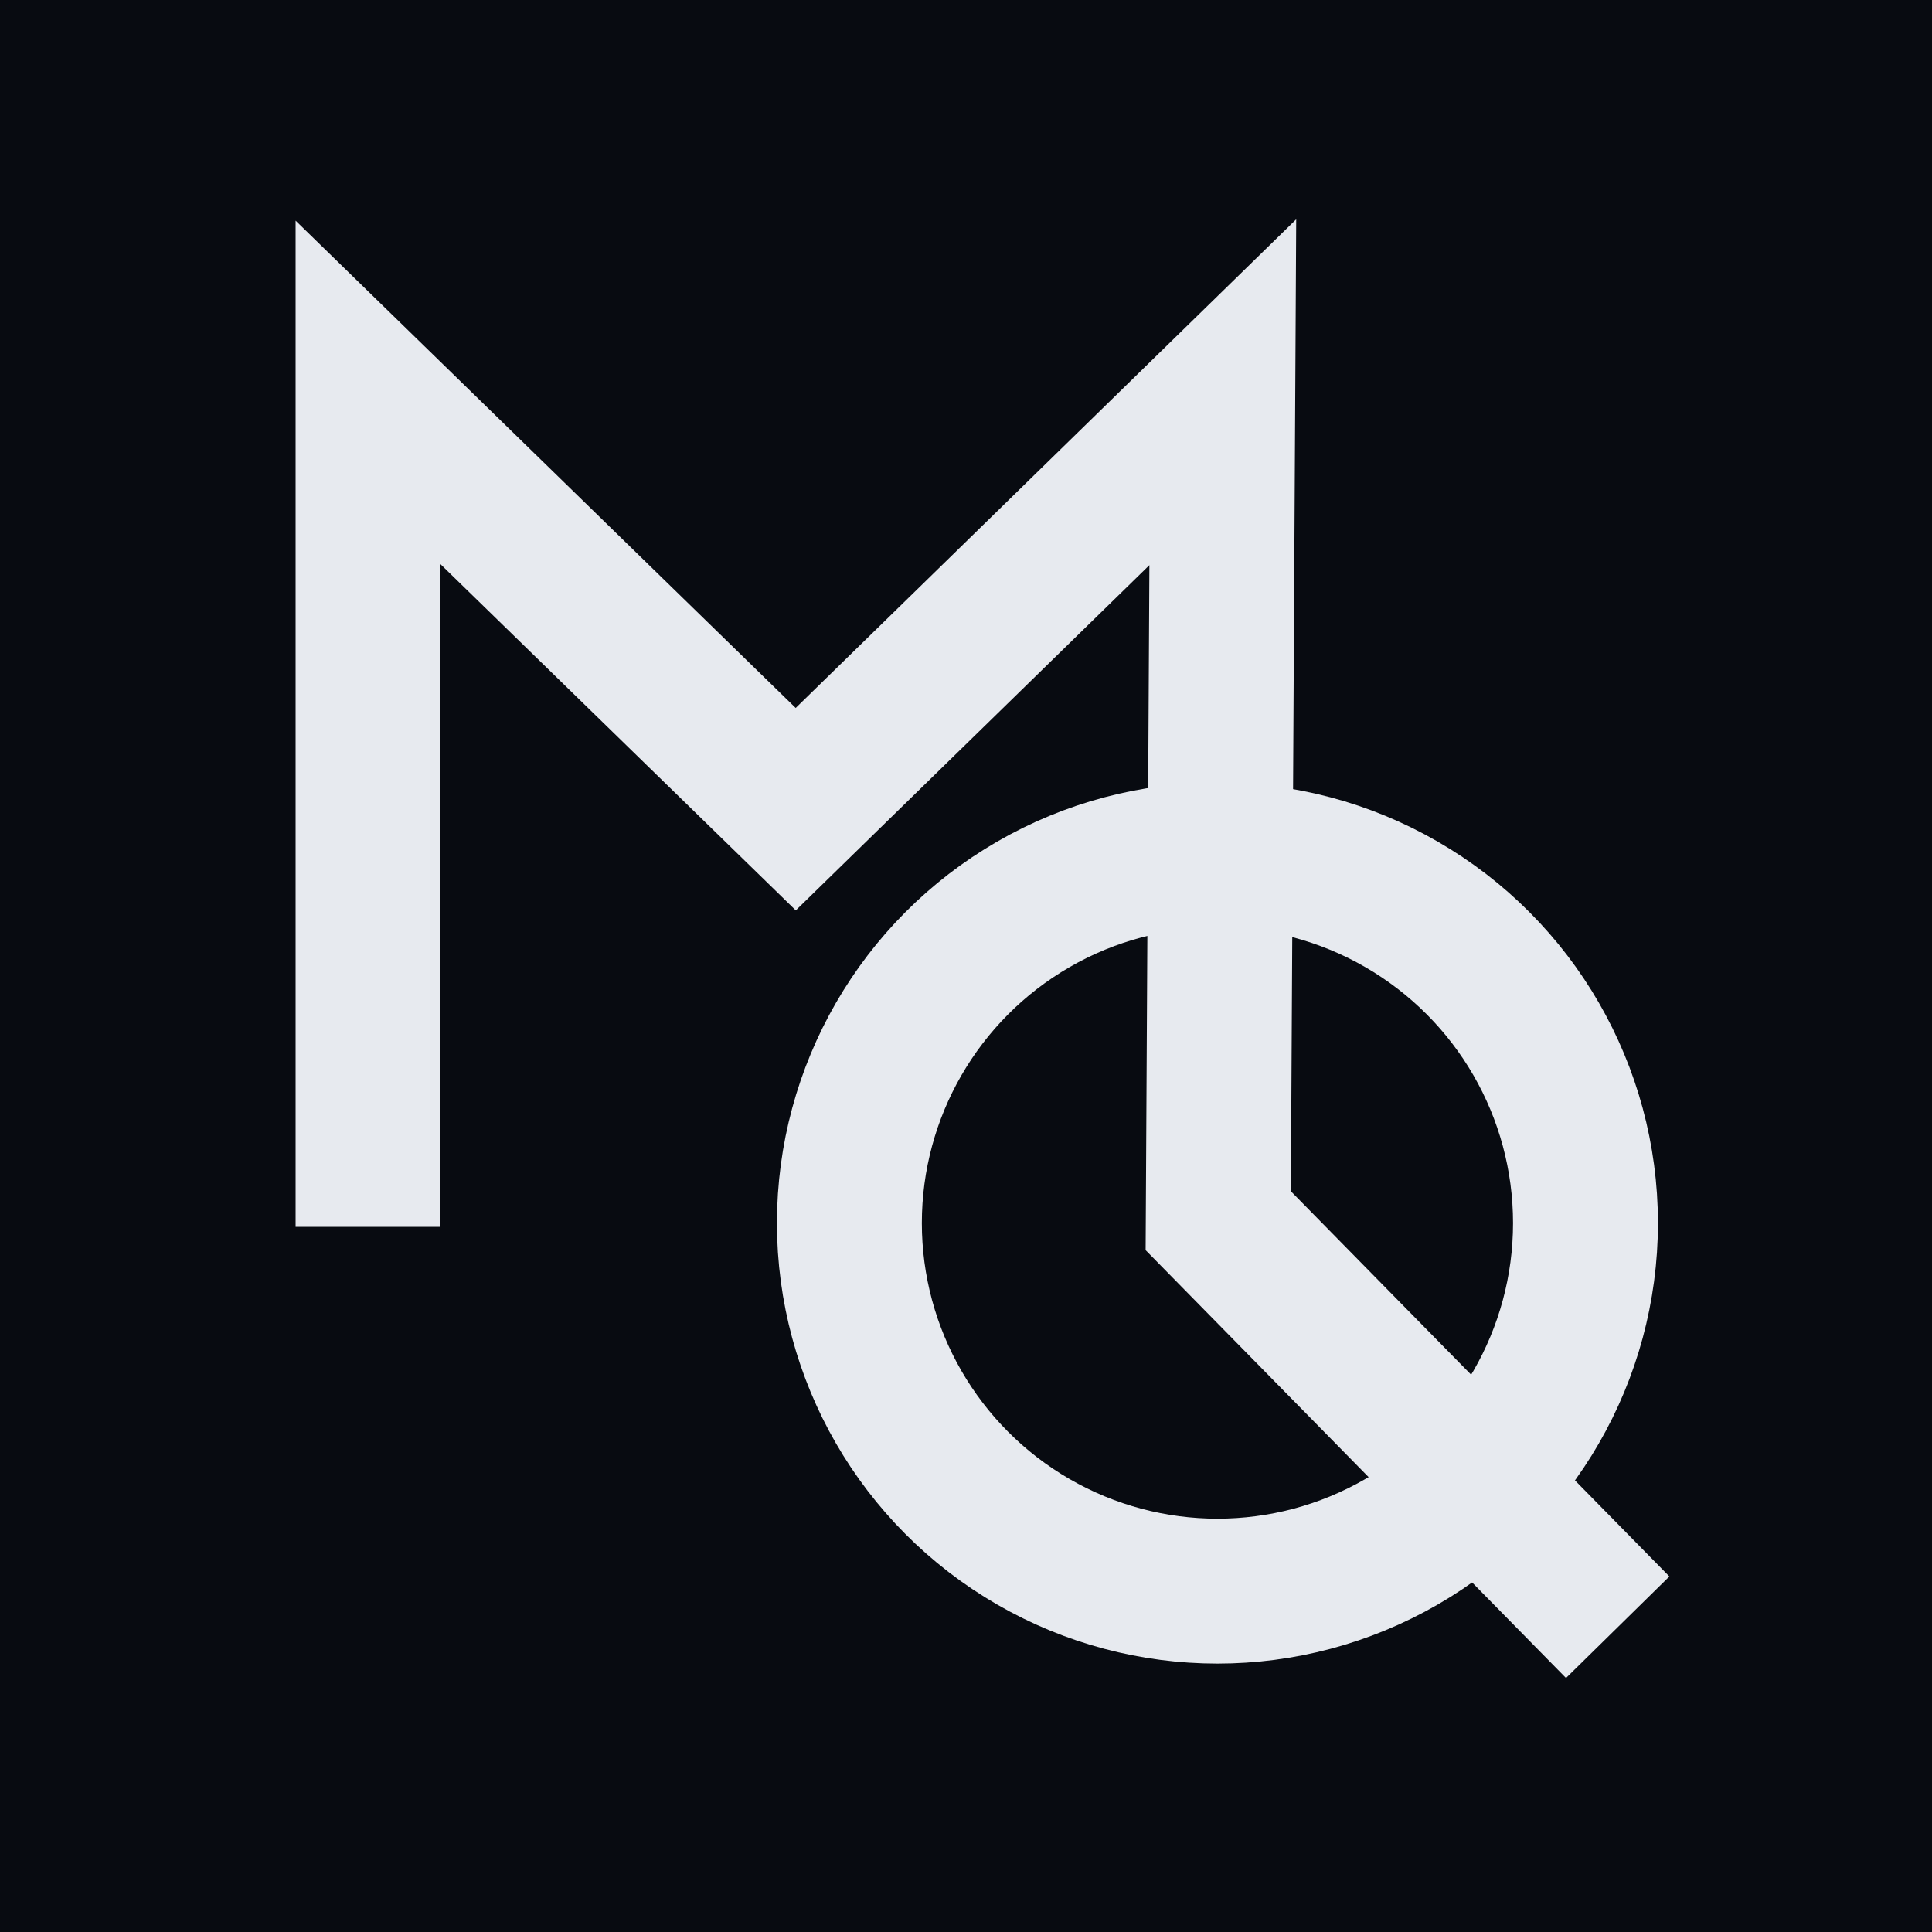<?xml version="1.0" encoding="utf-8"?>
<!-- Generator: Adobe Illustrator 15.1.0, SVG Export Plug-In . SVG Version: 6.00 Build 0)  -->
<!DOCTYPE svg PUBLIC "-//W3C//DTD SVG 1.1//EN" "http://www.w3.org/Graphics/SVG/1.1/DTD/svg11.dtd">
<svg version="1.1" id="Layer_1" xmlns="http://www.w3.org/2000/svg" xmlns:xlink="http://www.w3.org/1999/xlink" x="0px" y="0px"
	 width="1000px" height="1000px" viewBox="0 0 1000 1000" enable-background="new 0 0 1000 1000" xml:space="preserve">
<rect fill="#080B11" width="1000" height="1000"/>
<g>
	<polyline fill="none" stroke="#E7EAEF" stroke-width="75" stroke-miterlimit="10" points="837.311,842.253 630.56,631.826 
		632.918,203.013 411.873,418.83 190.5,203.109 190.5,635 	"/>
	<circle fill="none" stroke="#E7EAEF" stroke-width="75" stroke-miterlimit="10" cx="630.144" cy="633.064" r="190.5"/>
</g>
</svg>
